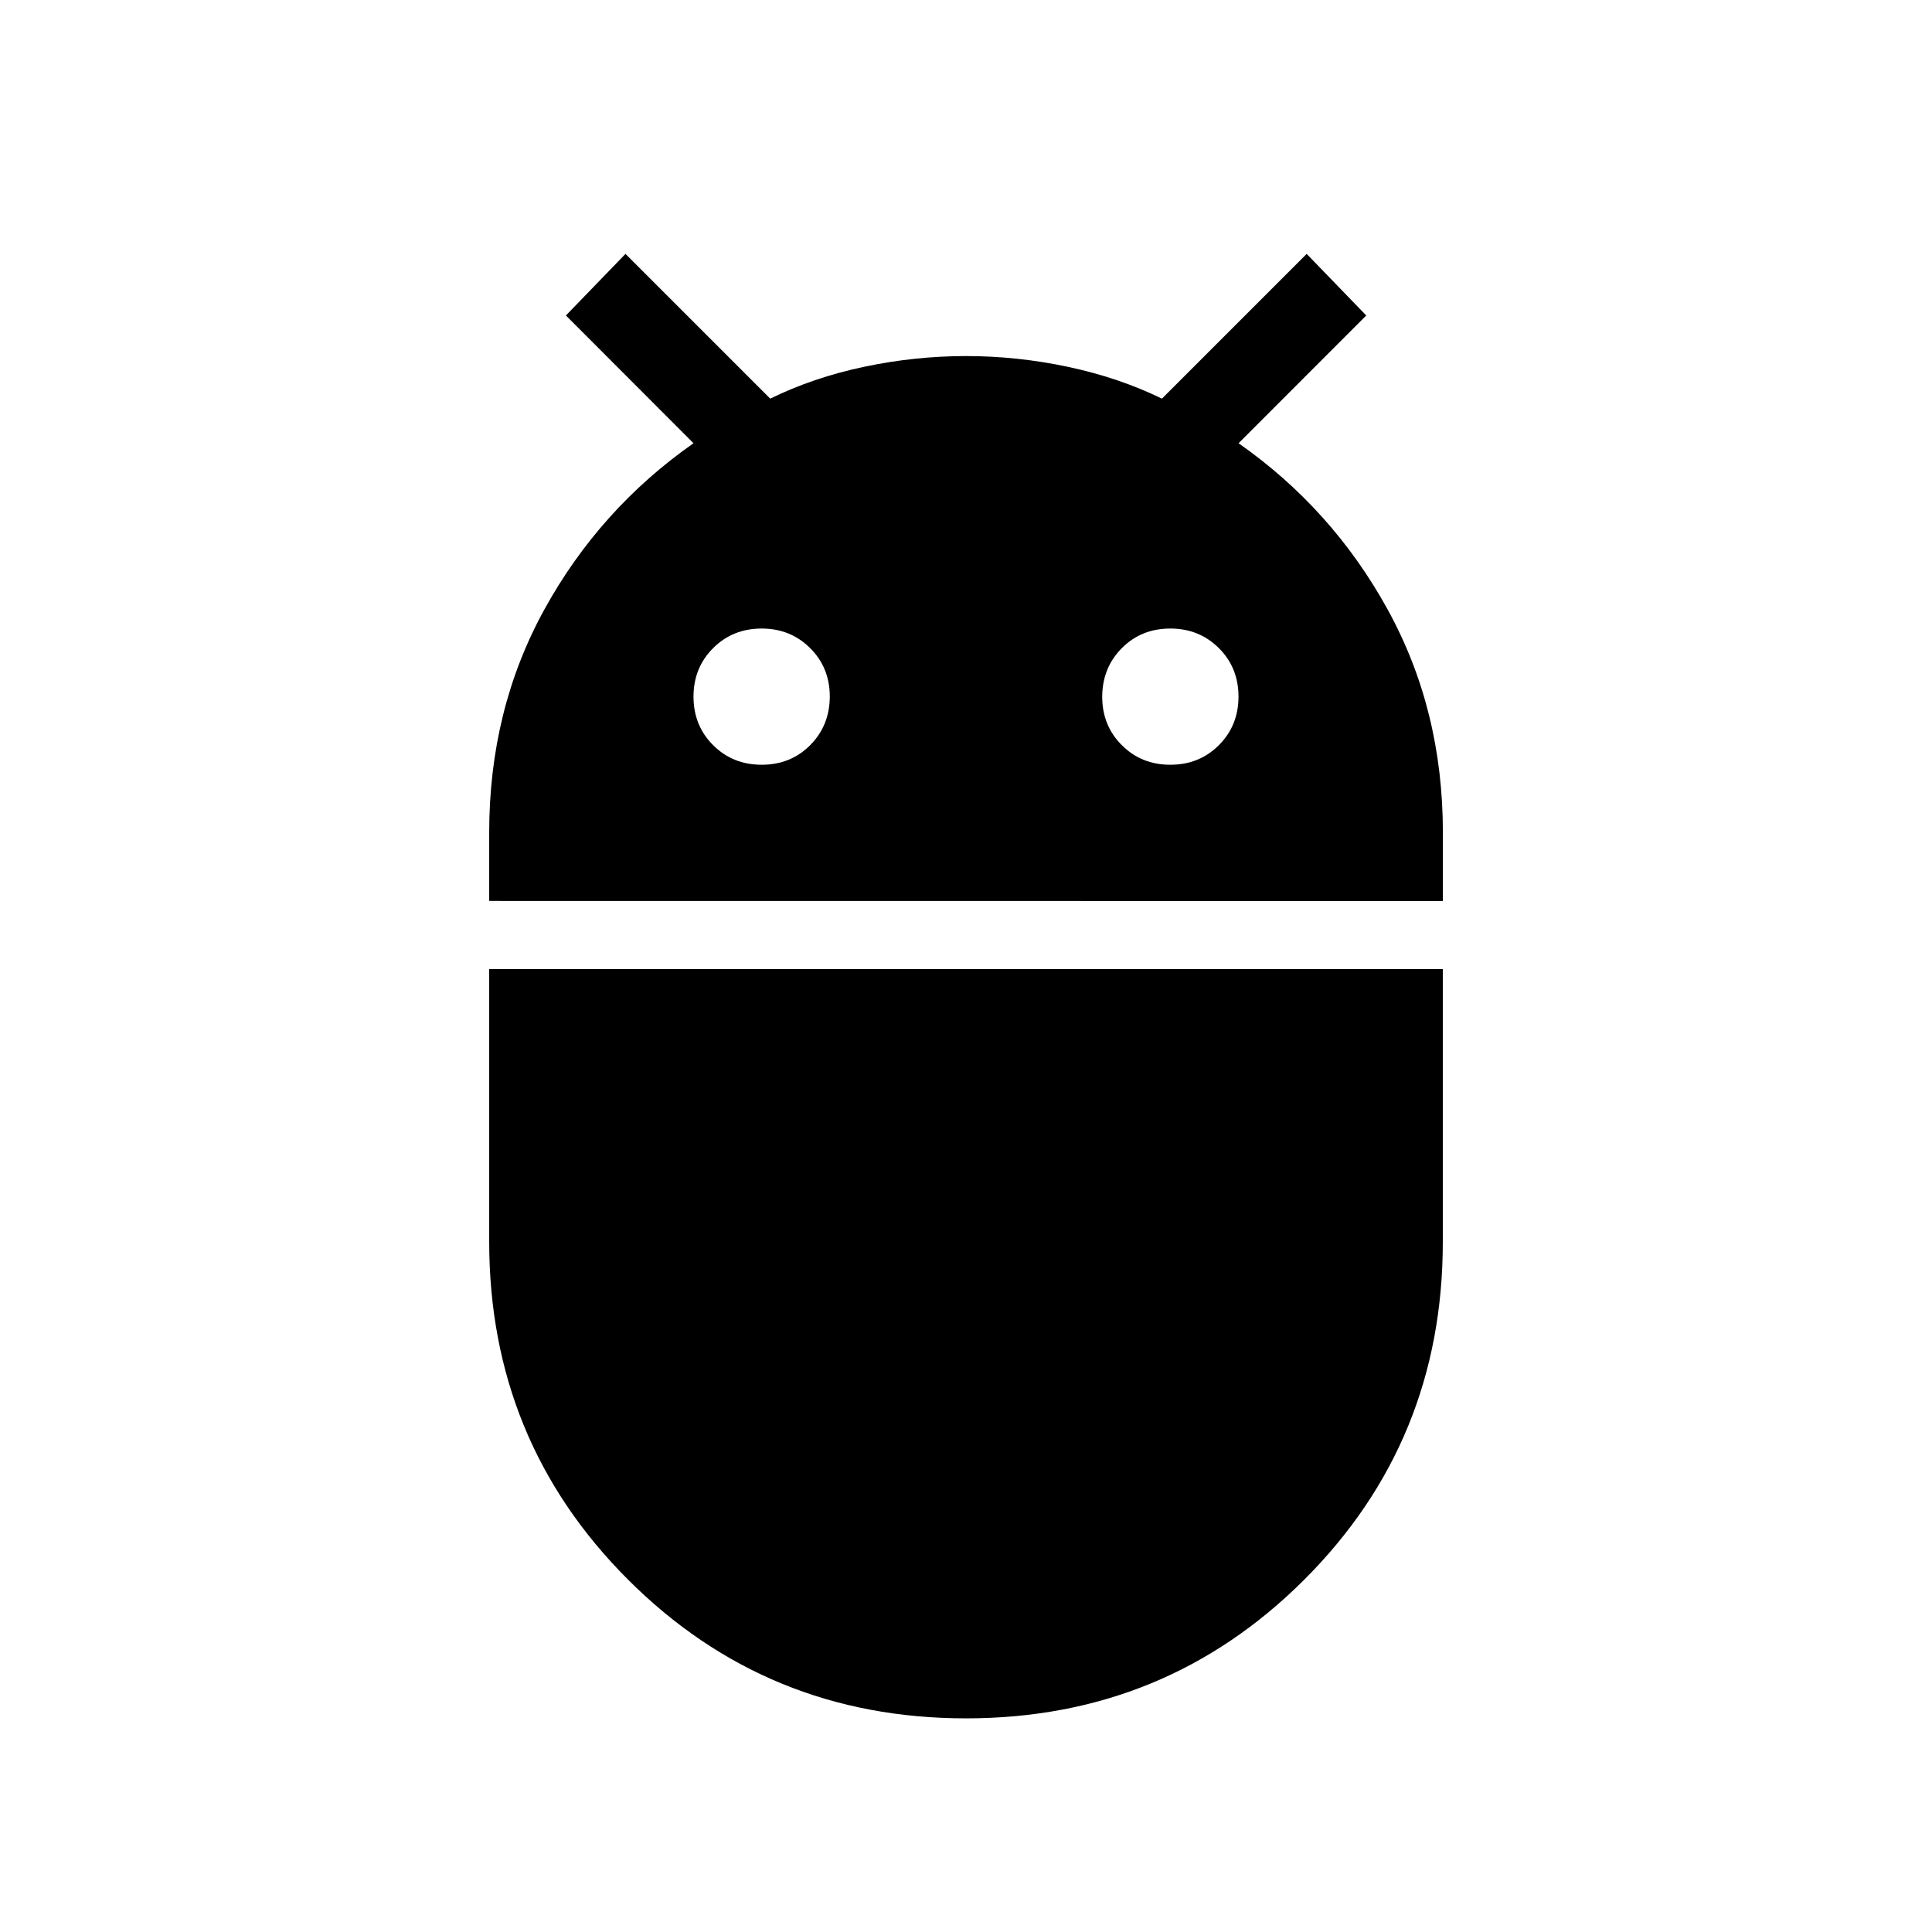 <svg xmlns="http://www.w3.org/2000/svg" width="1em" height="1em" viewBox="0 0 24 24"><path fill="currentColor" d="M6.077 11.192v-.849q0-1.528.687-2.775q.688-1.247 1.851-2.062L7.03 3.919l.74-.765l1.798 1.798q.535-.262 1.163-.395t1.266-.134q.639 0 1.27.134t1.167.395l1.798-1.798l.74.765l-1.586 1.587q1.163.815 1.85 2.062q.688 1.247.688 2.775v.85zM14.538 9.5q.36 0 .603-.243q.244-.244.244-.603q0-.36-.244-.603t-.603-.243q-.36 0-.602.243t-.244.603q0 .36.244.603q.243.243.602.243m-5.076 0q.36 0 .602-.243t.244-.603q0-.36-.244-.603t-.602-.243q-.36 0-.603.243q-.244.243-.244.603t.244.603q.243.243.603.243M12 21.346q-2.475 0-4.199-1.724q-1.724-1.724-1.724-4.199v-3.385h11.846v3.39q0 2.478-1.724 4.198q-1.724 1.72-4.199 1.72"/></svg>